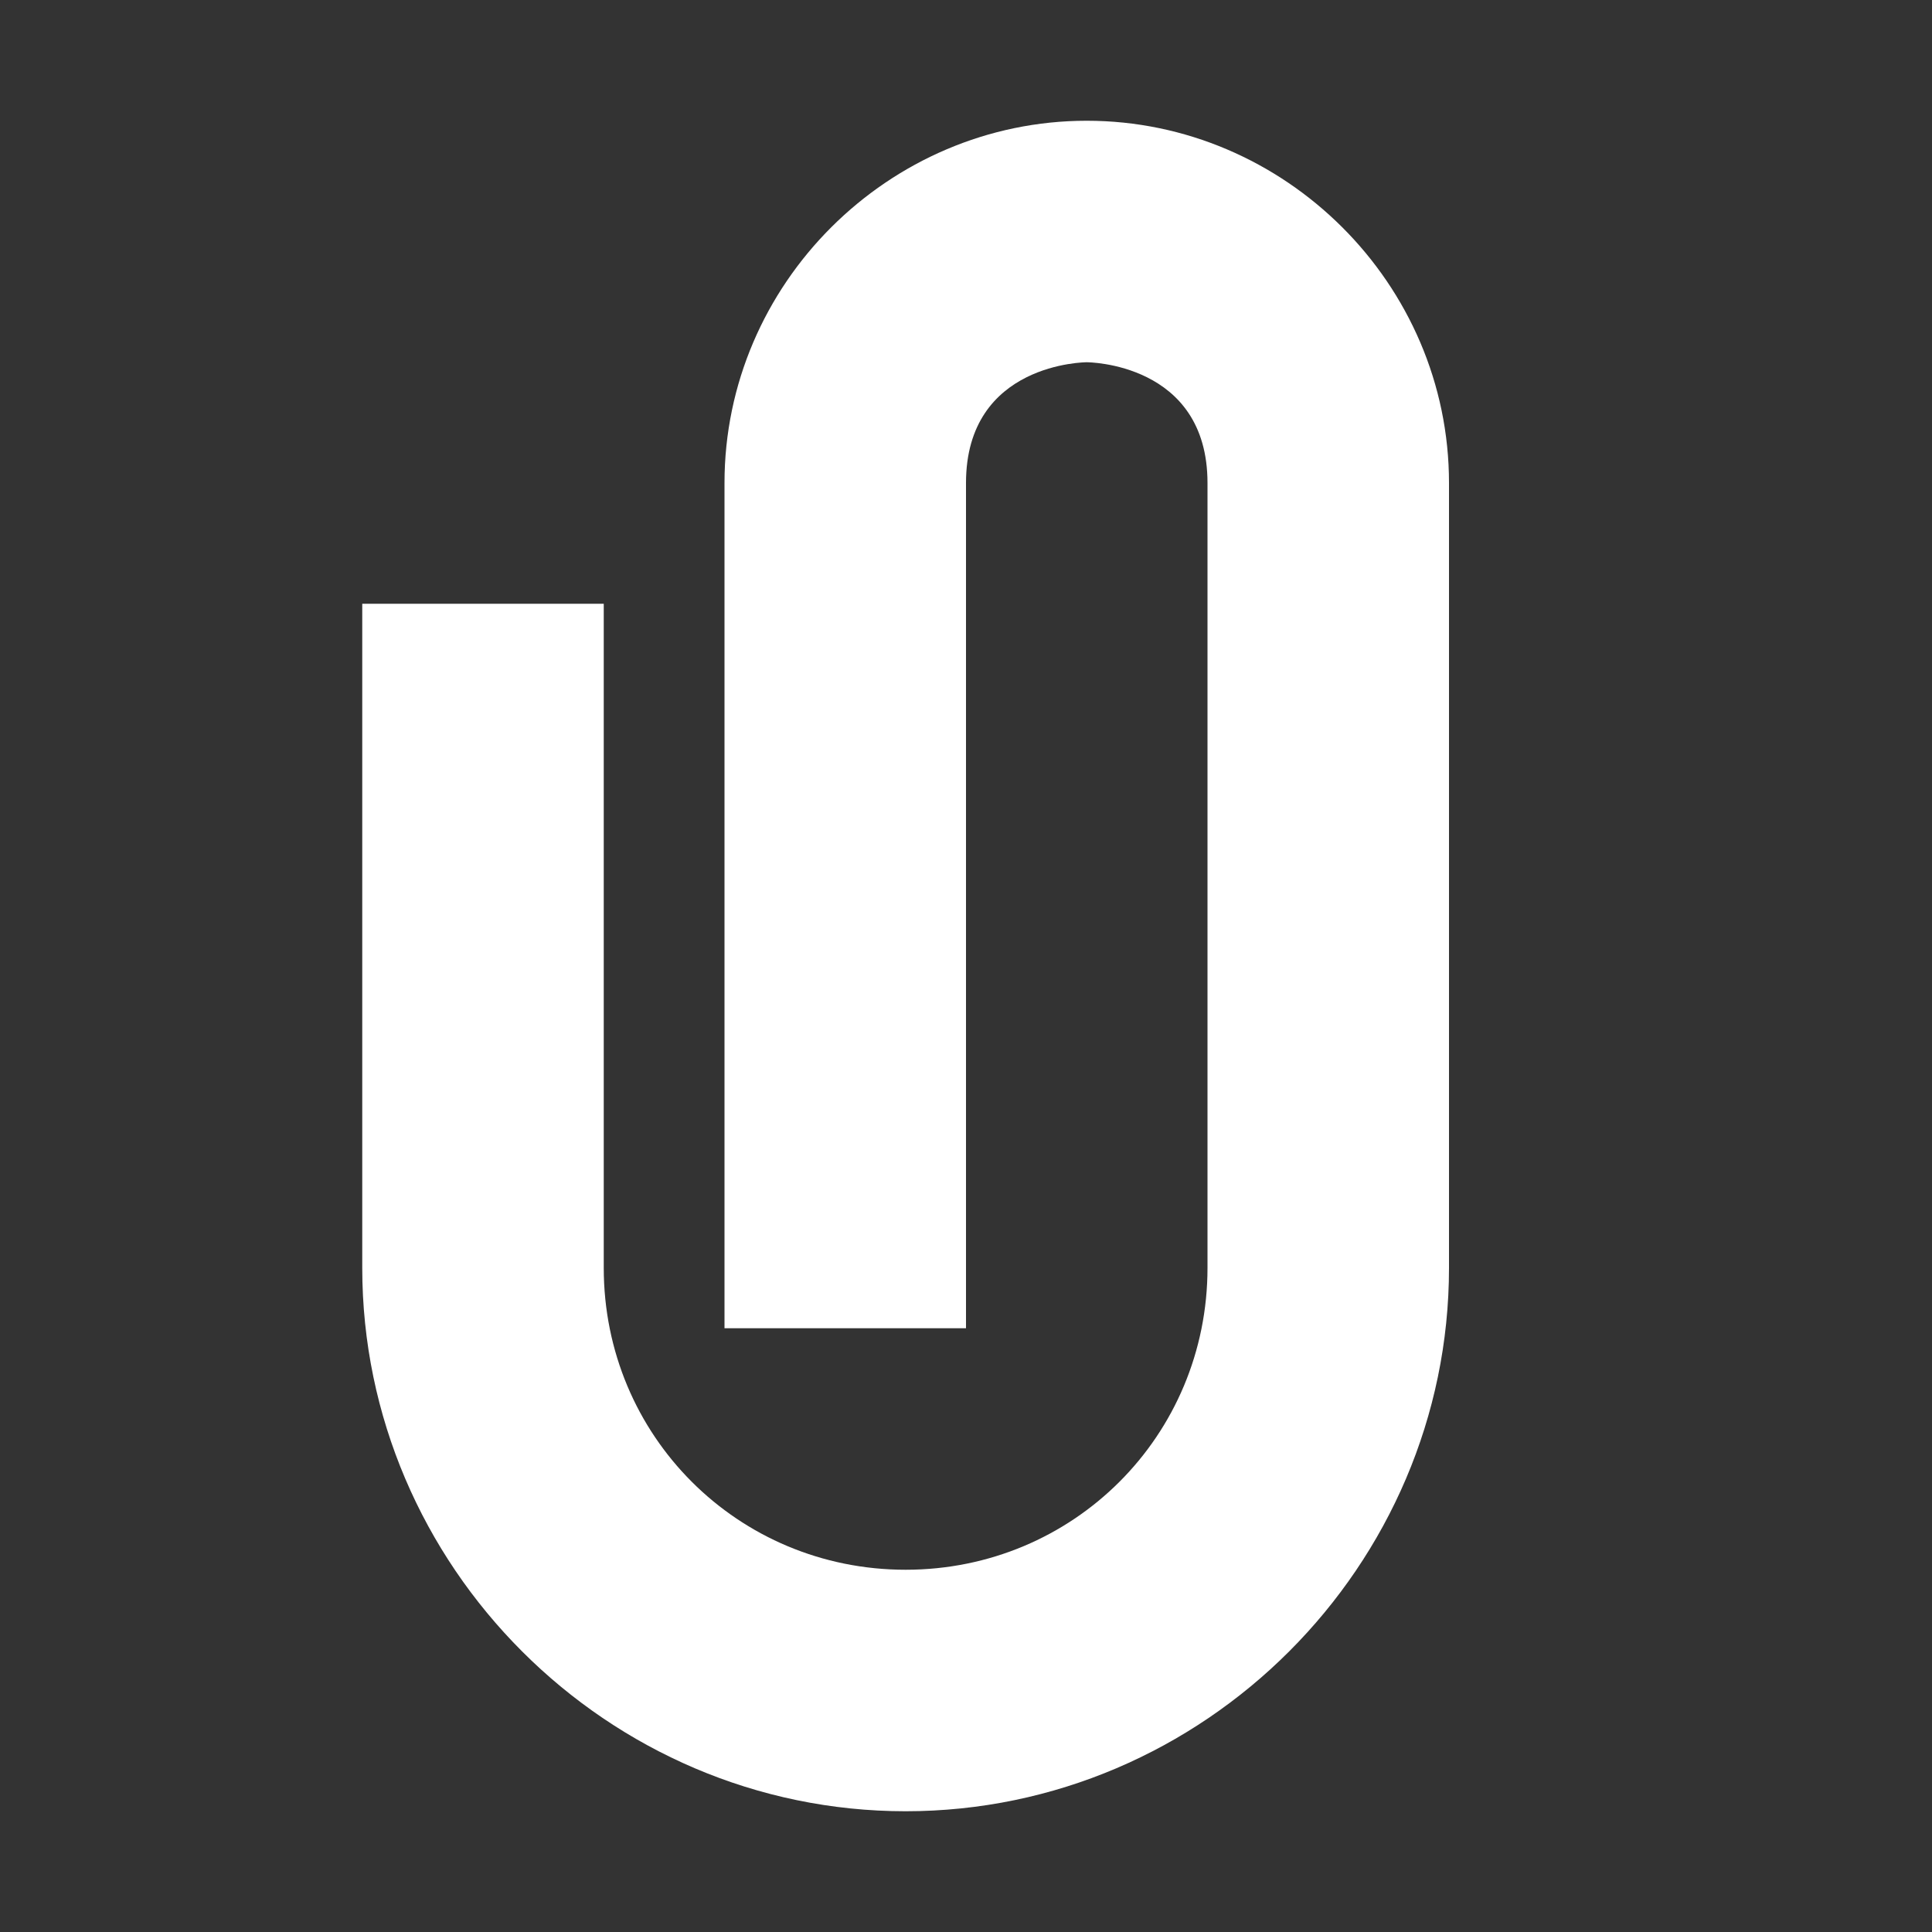 <svg xmlns="http://www.w3.org/2000/svg" width="16" height="16" version="1.1">
 <rect width="100%" height="100%" fill="#333333" stroke="none"/>
 <defs>
  <style id="current-color-scheme" type="text/css">
   .ColorScheme-Text { color:#ffffff; } .ColorScheme-Highlight { color:#82c1e0; } .ColorScheme-NeutralText { color:#bcddee; } .ColorScheme-PositiveText { color:#a4d1e8; } .ColorScheme-NegativeText { color:#5daed7; }
  </style>
 </defs>
 <path style="fill:currentColor" class="ColorScheme-Text" d="M 9,1 C 7.36,1 6,2.35 6,4 V 11 H 8 V 4 C 8,3 9,3 9,3 9,3 10,3 10,4 V 10.5 C 10,11.89 8.89,13 7.5,13 6.11,13 5,11.89 5,10.5 V 5 H 3 V 10.5 C 3,12.97 5.03,15 7.5,15 9.97,15 12,12.97 12,10.5 V 4 C 12,2.35 10.64,1 9,1 Z"/>
</svg>

